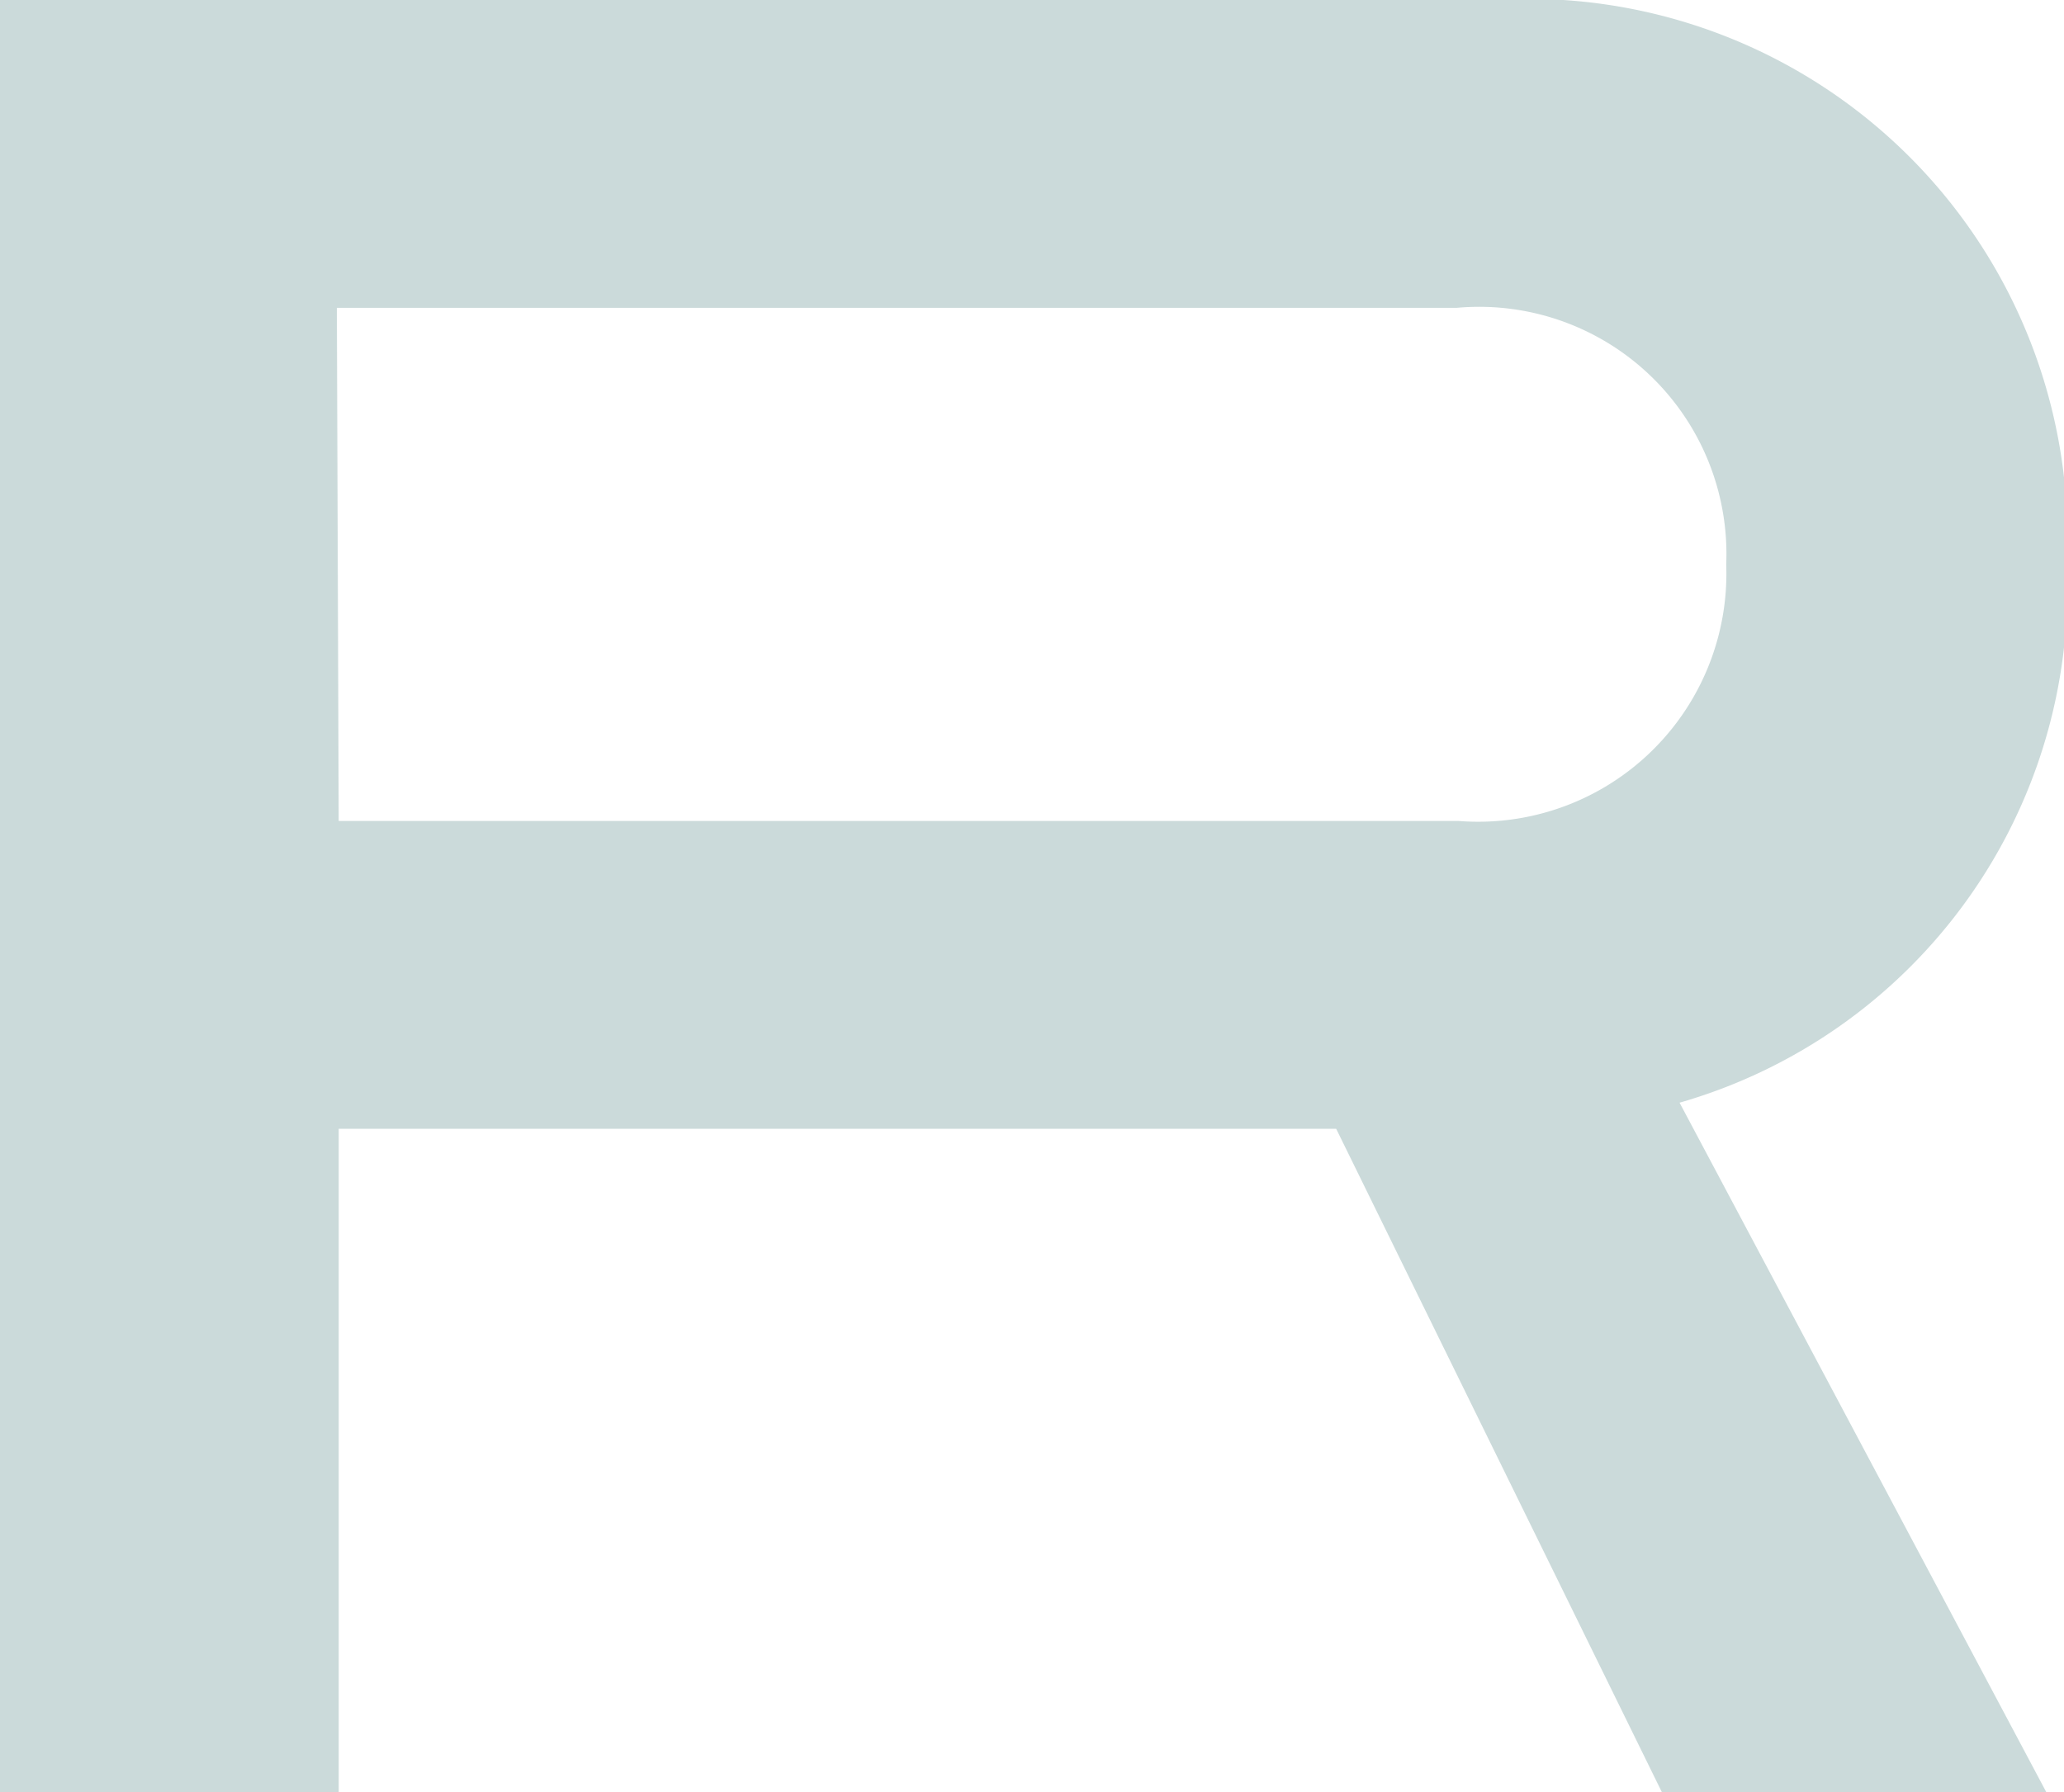 <svg xmlns="http://www.w3.org/2000/svg" viewBox="0 0 22.12 19.21"><defs><style>.cls-1{fill:#cbdada;}</style></defs><title>Ресурс 6</title><g id="Слой_2" data-name="Слой 2"><g id="Layer_1" data-name="Layer 1"><path class="cls-1" d="M18,11.82l3.93,7.39H17.81L14.32,12.1H3.63v7.11H0V0H16a5.78,5.78,0,0,1,6.15,6.05A5.74,5.74,0,0,1,18,11.82ZM3.63,8.8h12A2.66,2.66,0,0,0,18.5,6.05,2.65,2.65,0,0,0,15.61,3.3h-12Z"/></g></g></svg>